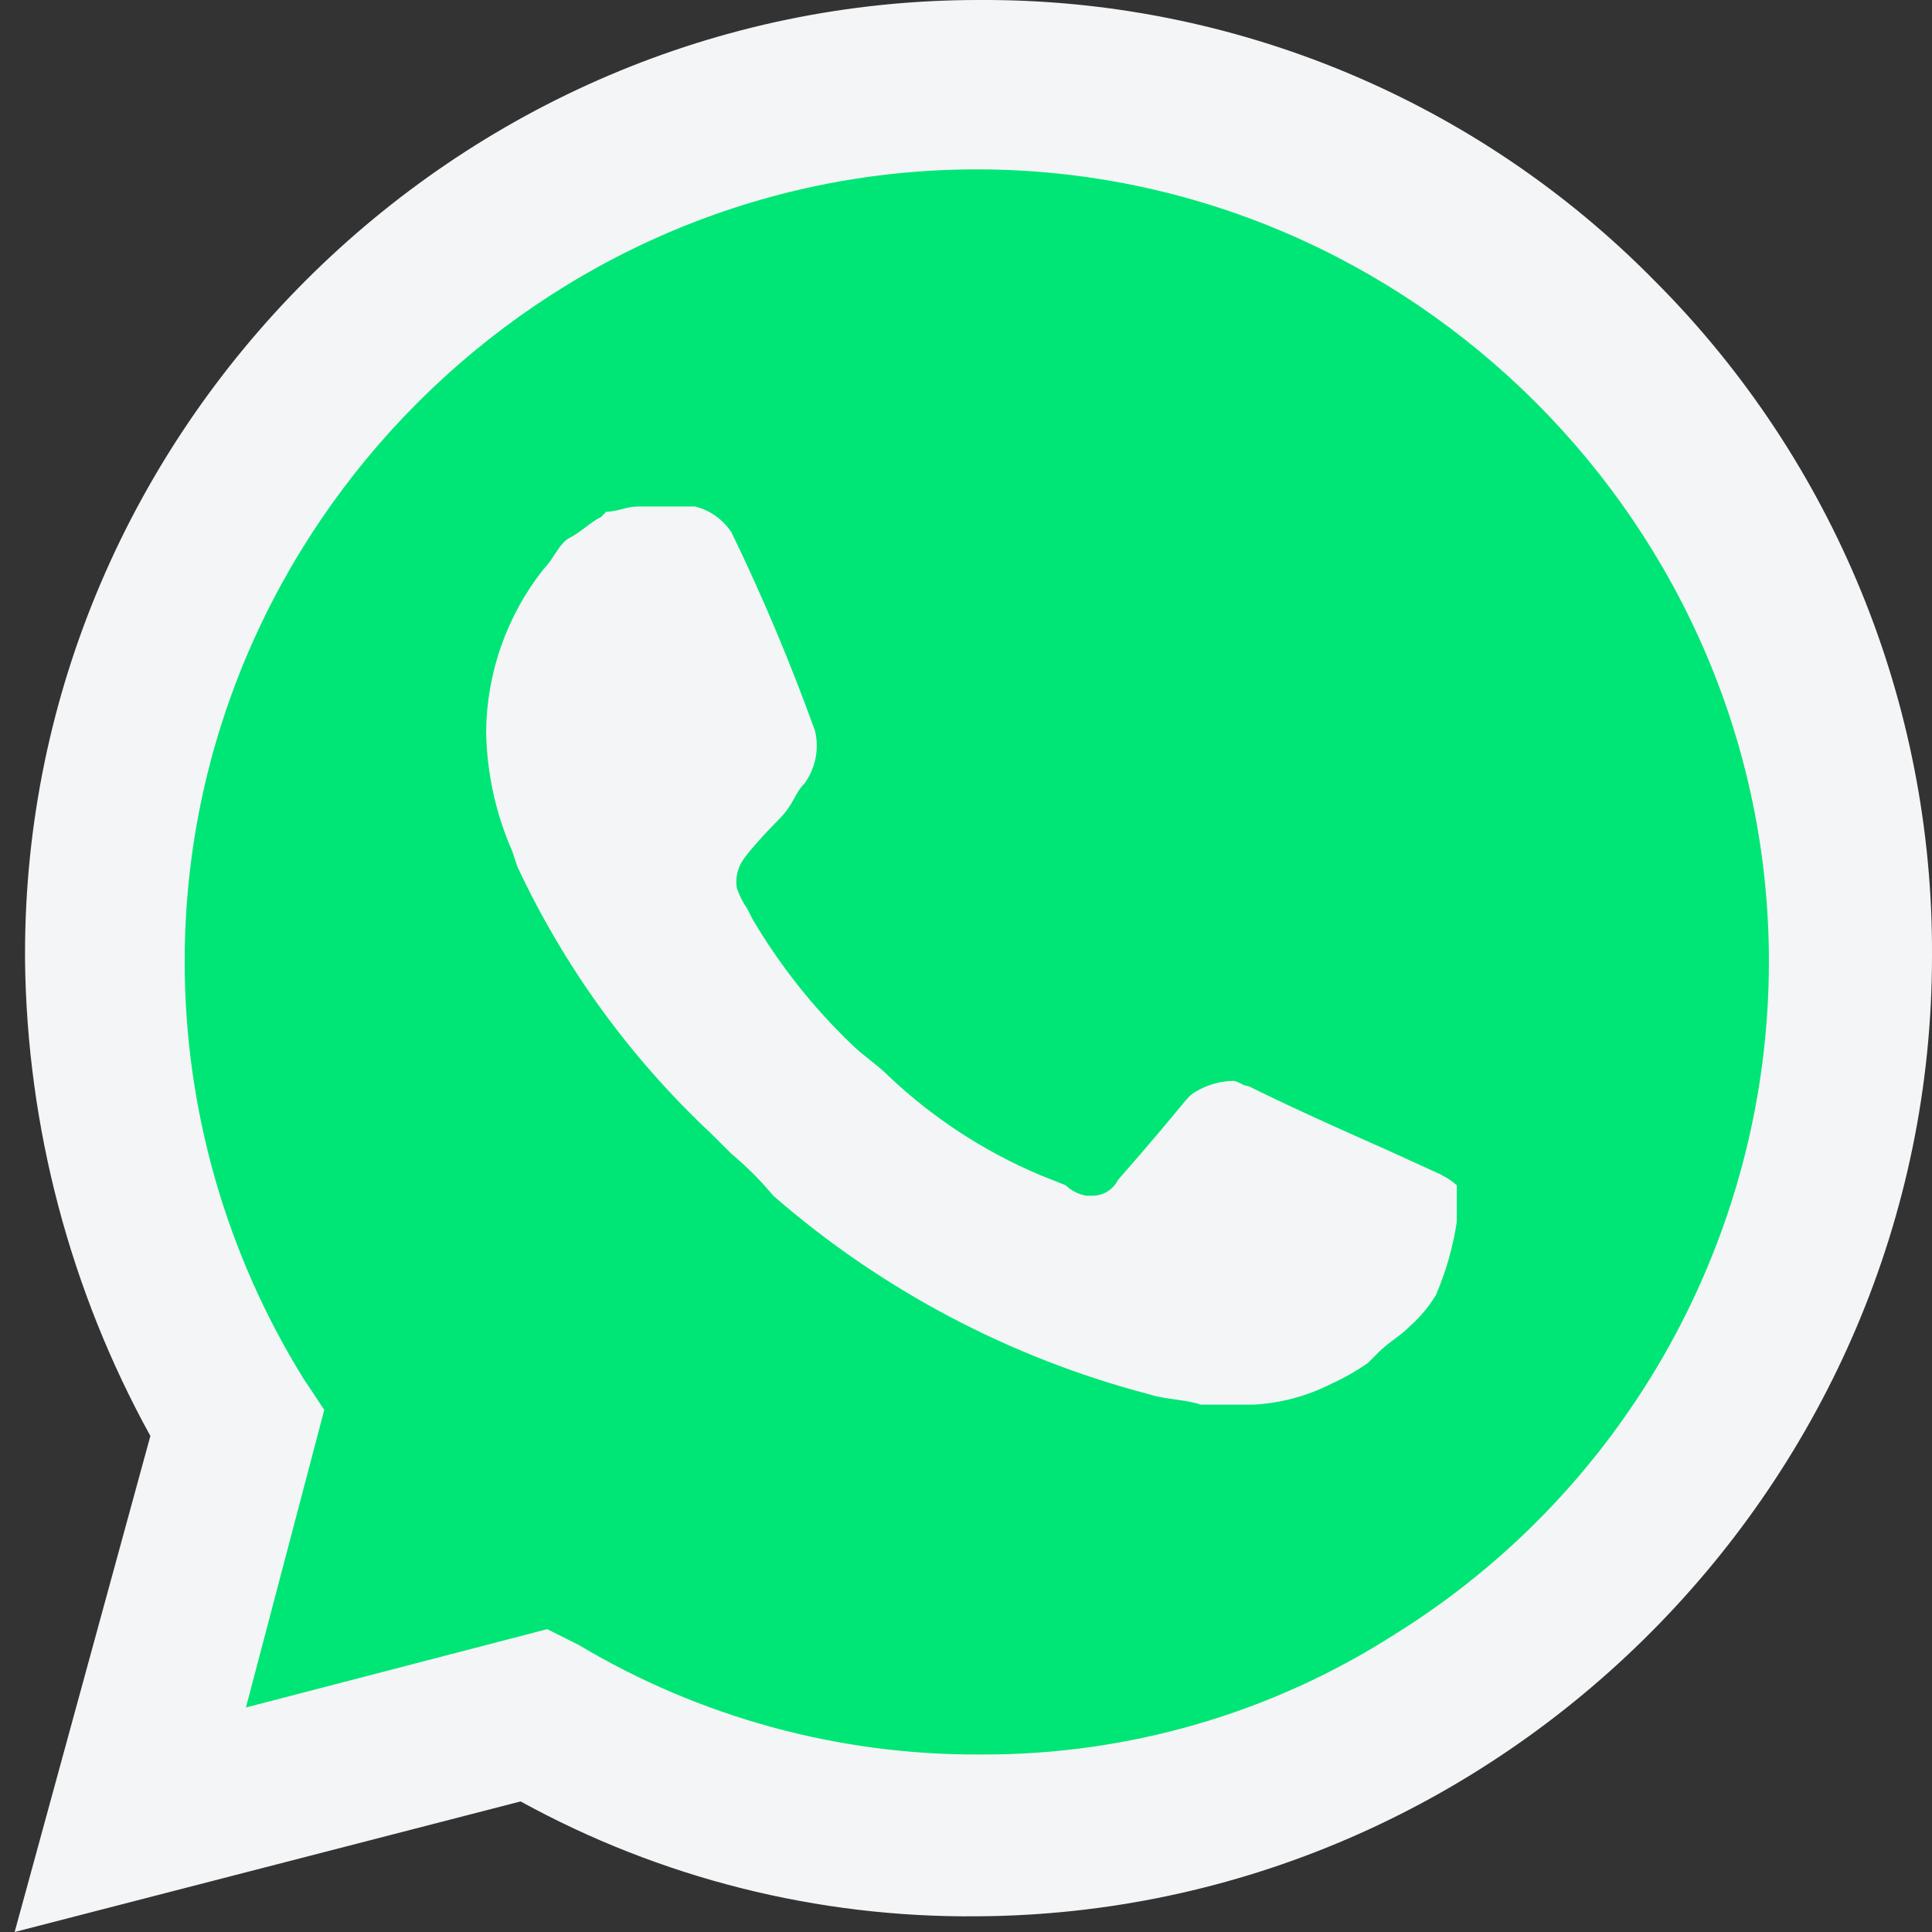 <svg width="24" height="24" viewBox="0 0 24 24" fill="none" xmlns="http://www.w3.org/2000/svg">
<rect x="0" y="0" width="24" height="24" fill="#333333" stroke="none"/>
<path d="M6.454 20.756L6.843 20.951C8.43 21.895 10.245 22.388 12.091 22.378C17.775 22.365 22.445 17.683 22.445 11.999C22.445 9.252 21.354 6.614 19.414 4.67C17.477 2.705 14.829 1.598 12.071 1.598C6.413 1.598 1.757 6.254 1.757 11.911C1.757 11.956 1.757 12 1.758 12.045C1.775 13.968 2.313 15.851 3.315 17.493L3.574 17.883L2.536 21.709L6.454 20.756Z" fill="#00E676"/>
<path d="M20.569 3.503C18.36 1.249 15.33 -0.015 12.175 0H12.155C5.658 0 0.311 5.347 0.311 11.844C0.311 11.875 0.311 11.905 0.311 11.935C0.336 14.001 0.871 16.029 1.868 17.838L0.182 24L6.467 22.378C8.203 23.332 10.155 23.823 12.136 23.805C18.658 23.77 24.004 18.392 24 11.87C24.015 8.737 22.78 5.723 20.569 3.503ZM12.175 21.795C10.419 21.804 8.694 21.333 7.187 20.433L6.798 20.238L3.055 21.211L4.028 17.514L3.769 17.124C2.805 15.568 2.294 13.774 2.294 11.944C2.294 6.546 6.736 2.104 12.134 2.104C17.532 2.104 21.974 6.546 21.974 11.944C21.974 15.342 20.213 18.509 17.325 20.303C15.798 21.281 14.021 21.799 12.207 21.795M17.909 14.595L17.196 14.27C17.196 14.27 16.158 13.816 15.509 13.492C15.444 13.492 15.379 13.427 15.315 13.427C15.155 13.431 14.998 13.476 14.86 13.557C14.722 13.638 14.796 13.622 13.887 14.659C13.826 14.781 13.699 14.857 13.563 14.854H13.498C13.401 14.838 13.31 14.793 13.239 14.724L12.915 14.595C12.219 14.3 11.581 13.883 11.033 13.362C10.904 13.232 10.709 13.103 10.579 12.973C10.099 12.513 9.685 11.989 9.347 11.416L9.282 11.287C9.226 11.207 9.182 11.12 9.152 11.027C9.135 10.915 9.158 10.8 9.217 10.703C9.276 10.605 9.477 10.379 9.671 10.184C9.866 9.989 9.866 9.86 9.996 9.73C10.062 9.637 10.108 9.531 10.131 9.42C10.153 9.308 10.151 9.192 10.125 9.081C9.823 8.242 9.477 7.419 9.088 6.616C8.983 6.454 8.821 6.338 8.633 6.292H7.92C7.79 6.292 7.661 6.357 7.531 6.357L7.466 6.422C7.336 6.487 7.206 6.616 7.077 6.681C6.947 6.746 6.882 6.941 6.752 7.07C6.299 7.643 6.048 8.35 6.039 9.081C6.046 9.595 6.156 10.102 6.363 10.573L6.428 10.768C7.011 12.013 7.825 13.136 8.828 14.076L9.088 14.335C9.276 14.492 9.45 14.665 9.606 14.854C10.95 16.024 12.547 16.867 14.27 17.319C14.465 17.384 14.724 17.384 14.919 17.449H15.568C15.906 17.432 16.238 17.343 16.54 17.189C16.699 17.117 16.851 17.03 16.994 16.93L17.124 16.8C17.254 16.67 17.384 16.605 17.513 16.476C17.64 16.363 17.75 16.232 17.838 16.087C17.962 15.796 18.05 15.491 18.097 15.178V14.724C18.039 14.672 17.973 14.628 17.903 14.595" fill="#F4F5F7"/>
</svg>
